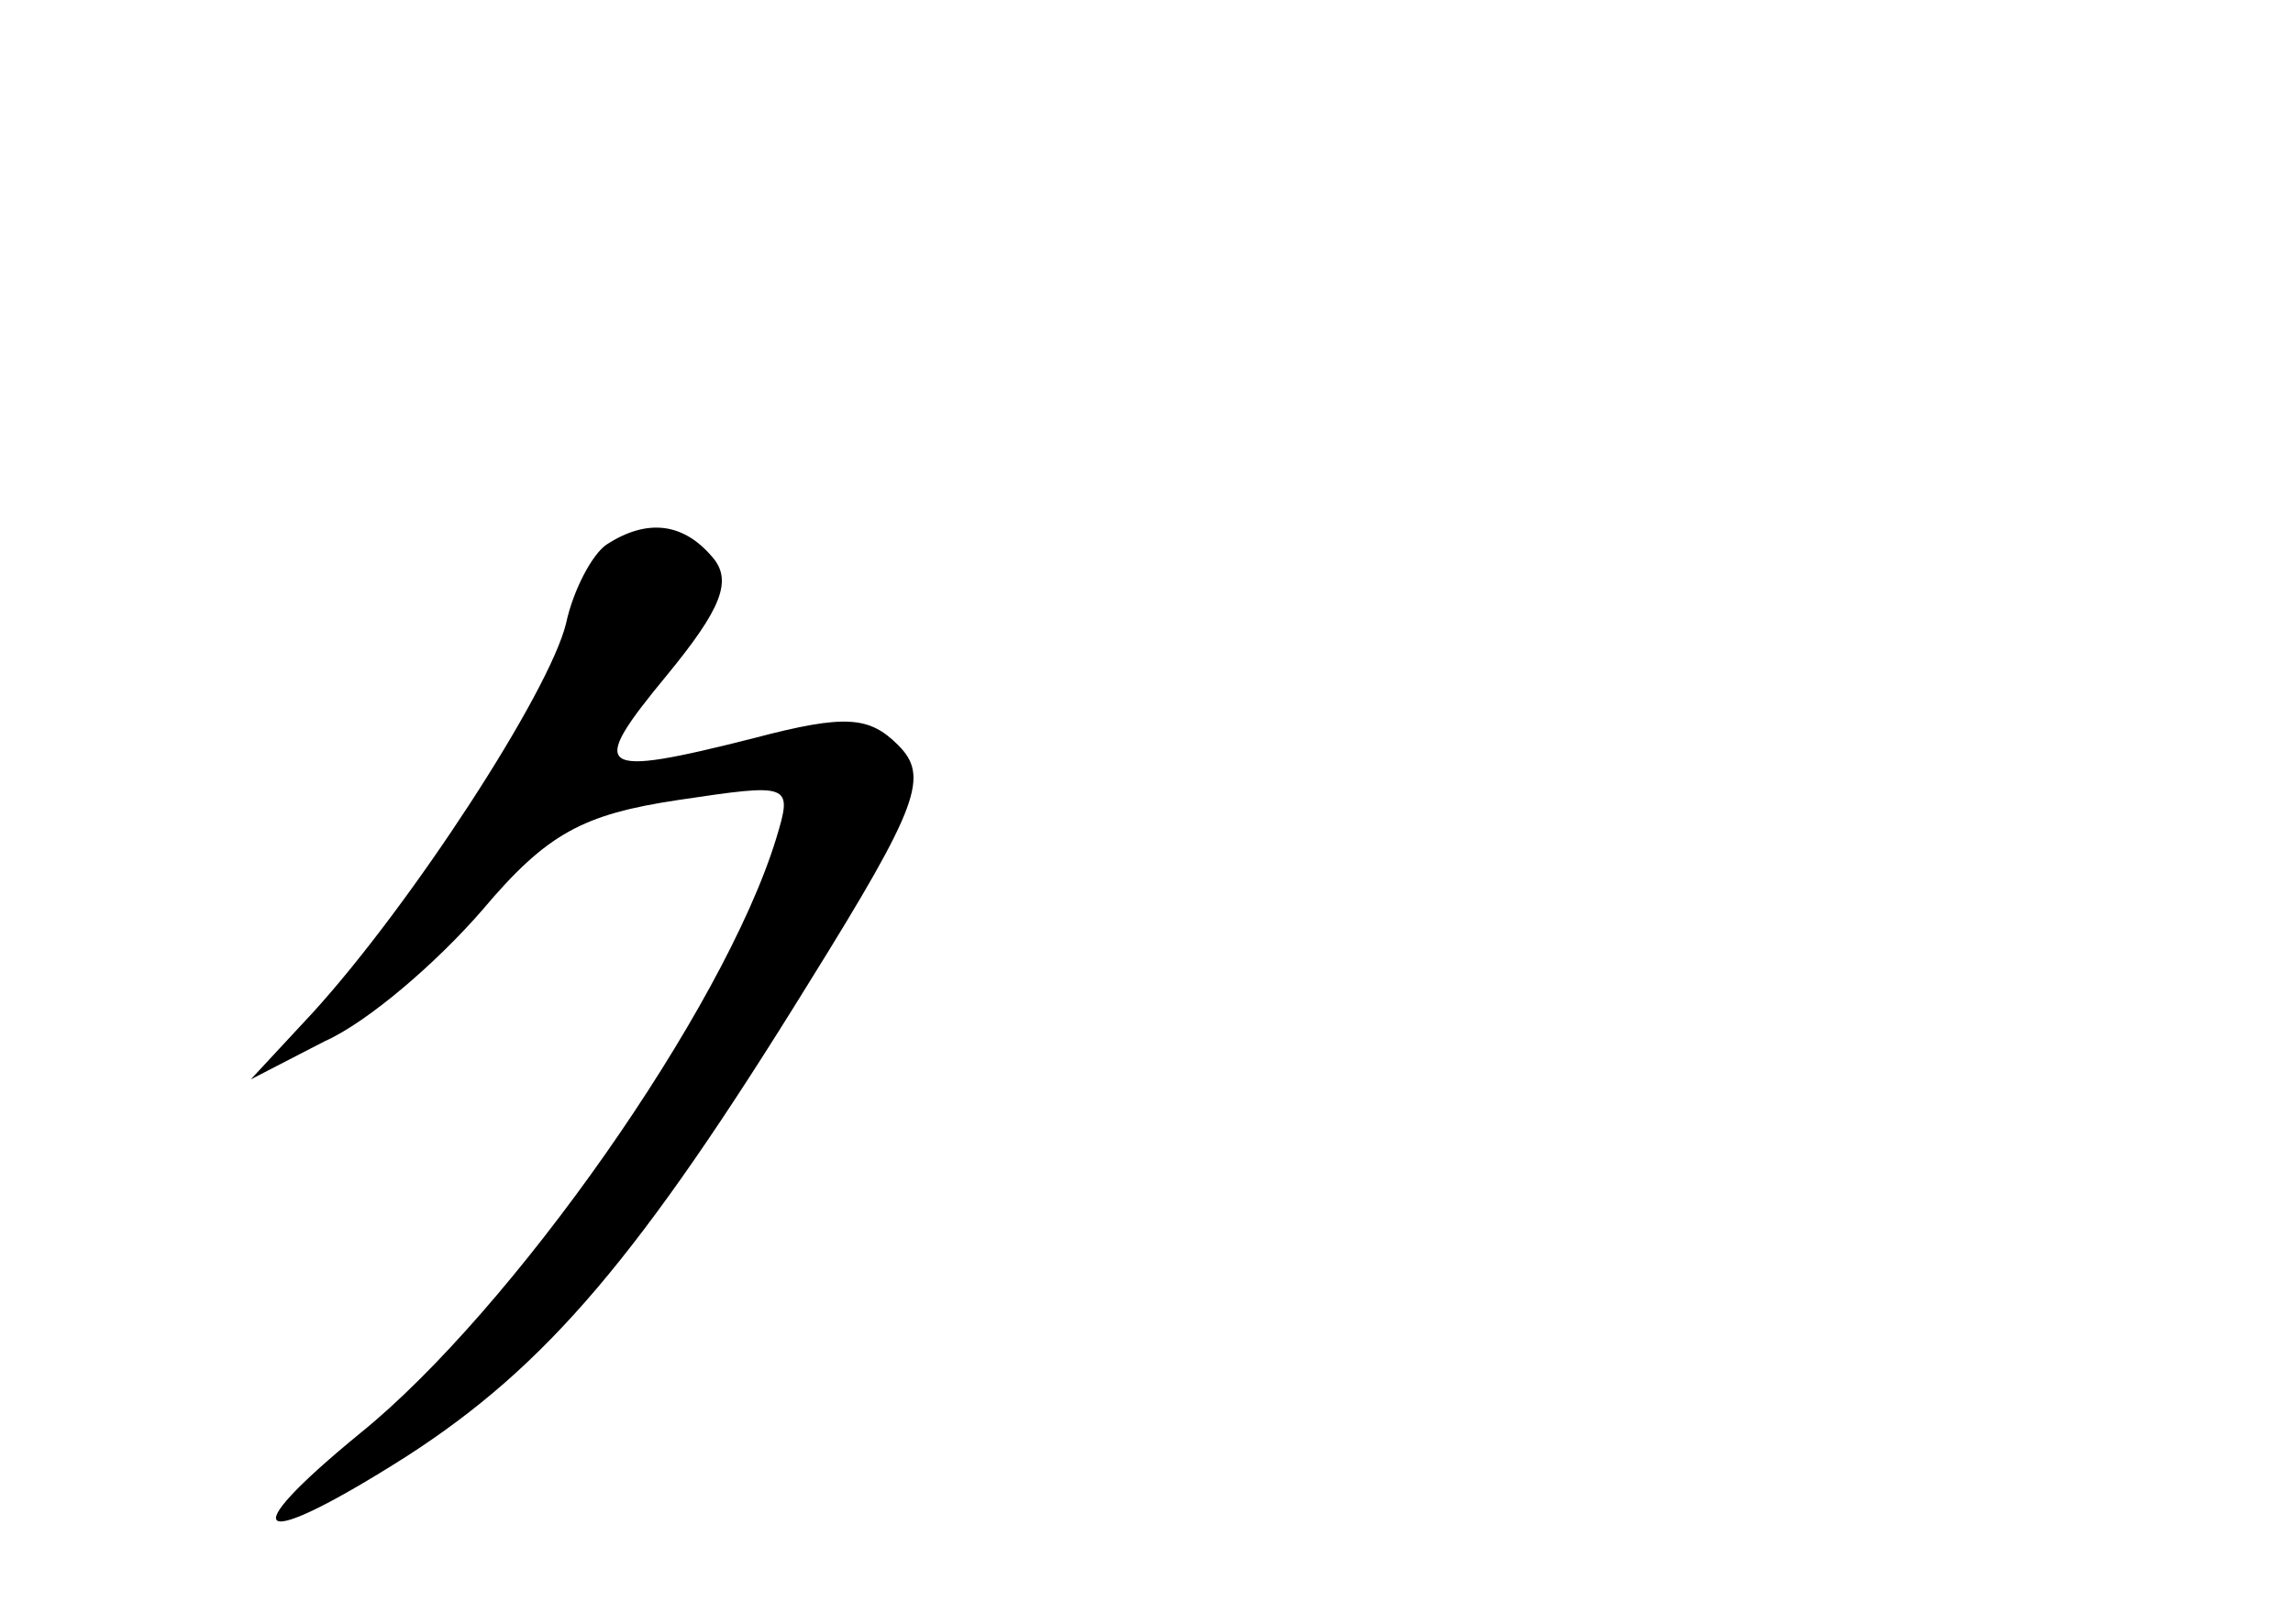 <?xml version="1.0" standalone="no"?>
<!DOCTYPE svg PUBLIC "-//W3C//DTD SVG 20010904//EN"
 "http://www.w3.org/TR/2001/REC-SVG-20010904/DTD/svg10.dtd">
<svg version="1.0" xmlns="http://www.w3.org/2000/svg"
 width="96pt" height="68pt" viewBox="0 0 96 68"
 preserveAspectRatio="xMidYMid meet">
<g transform="translate(0,68) scale(0.1,-0.1)"
fill="#000000" stroke="none">
<path d="M254 452 c-6 -4 -14 -19 -17 -33 -7 -29 -65 -118 -106 -163 l-26 -28
31 16 c18 8 47 33 66 55 27 32 42 40 82 46 47 7 48 7 41 -16 -22 -72 -111
-198 -174 -249 -55 -45 -44 -50 19 -10 59 38 98 84 169 199 46 74 50 86 37 99
-12 12 -22 13 -60 3 -67 -17 -70 -14 -37 26 23 28 28 40 19 50 -12 14 -27 16
-44 5z"/>
</g>
</svg>
